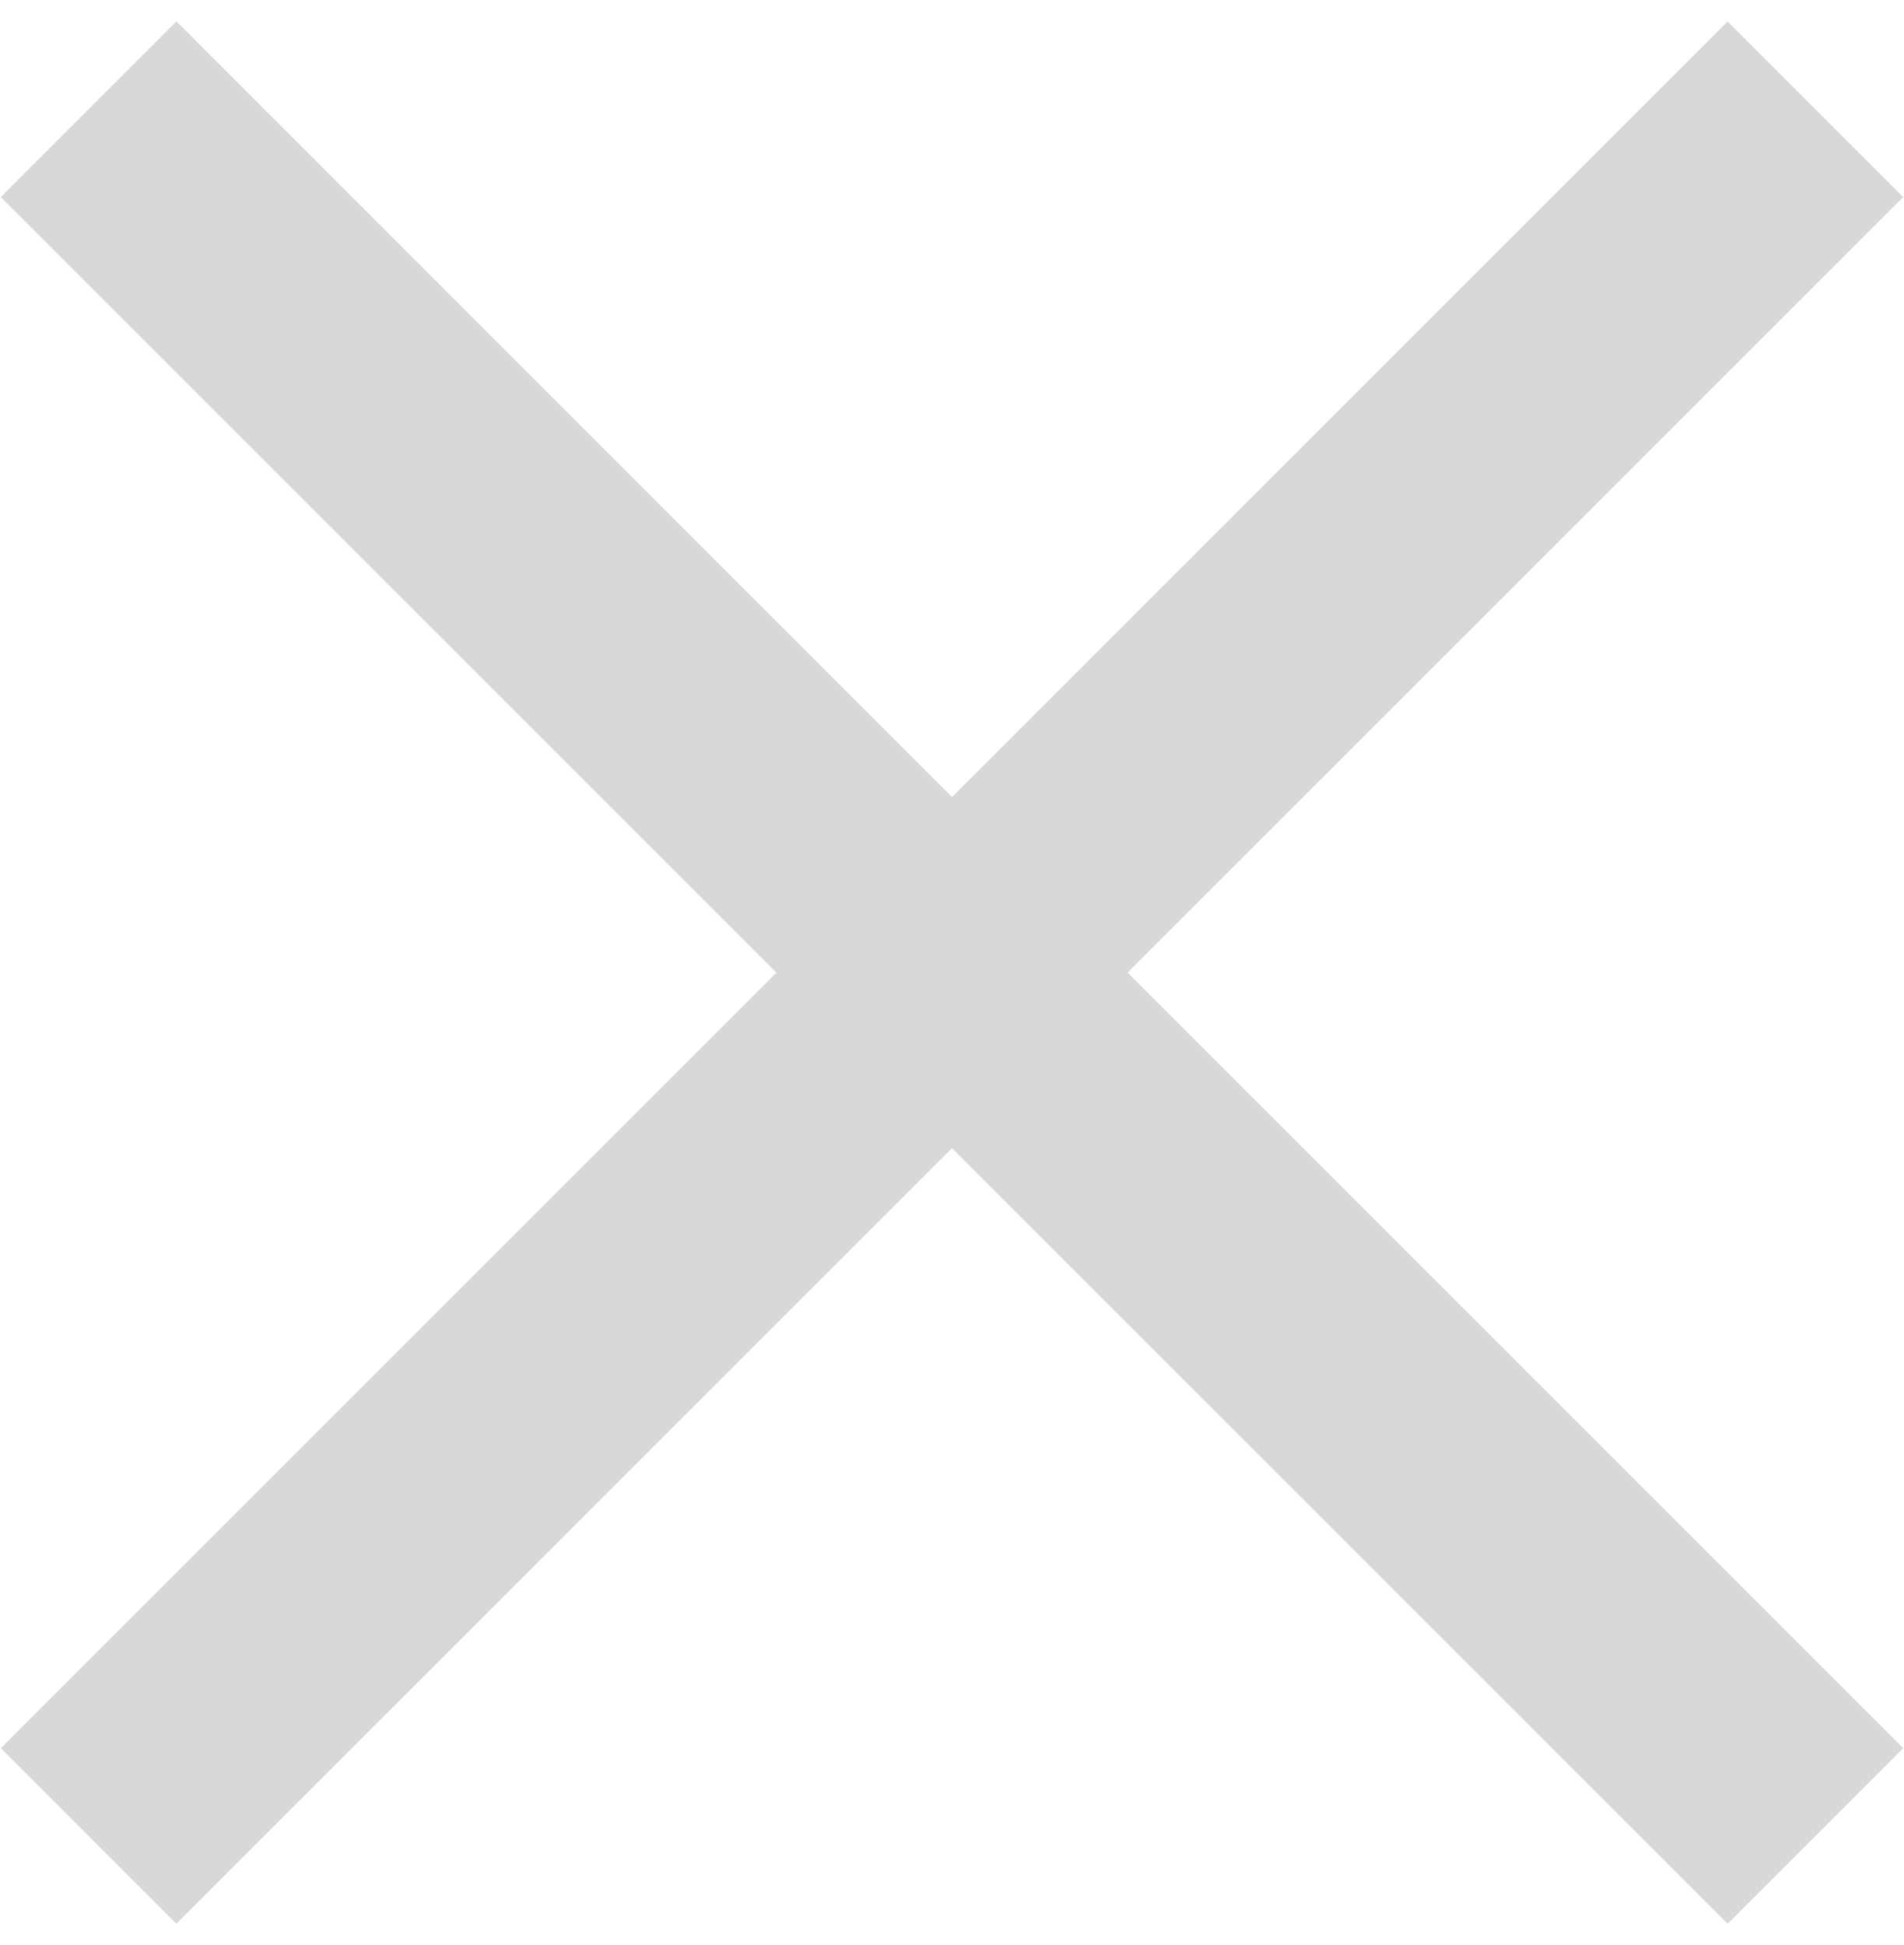 <svg xmlns="http://www.w3.org/2000/svg" width="46" height="47" viewBox="0 0 46 47">
    <g fill="#D8D8D8" fill-rule="evenodd">
        <path d="M41.738.519l4.243 4.243L4.261 46.48.02 42.238z"/>
        <path d="M4.262.519L.019 4.762l41.72 41.719 4.242-4.243z"/>
    </g>
</svg>
